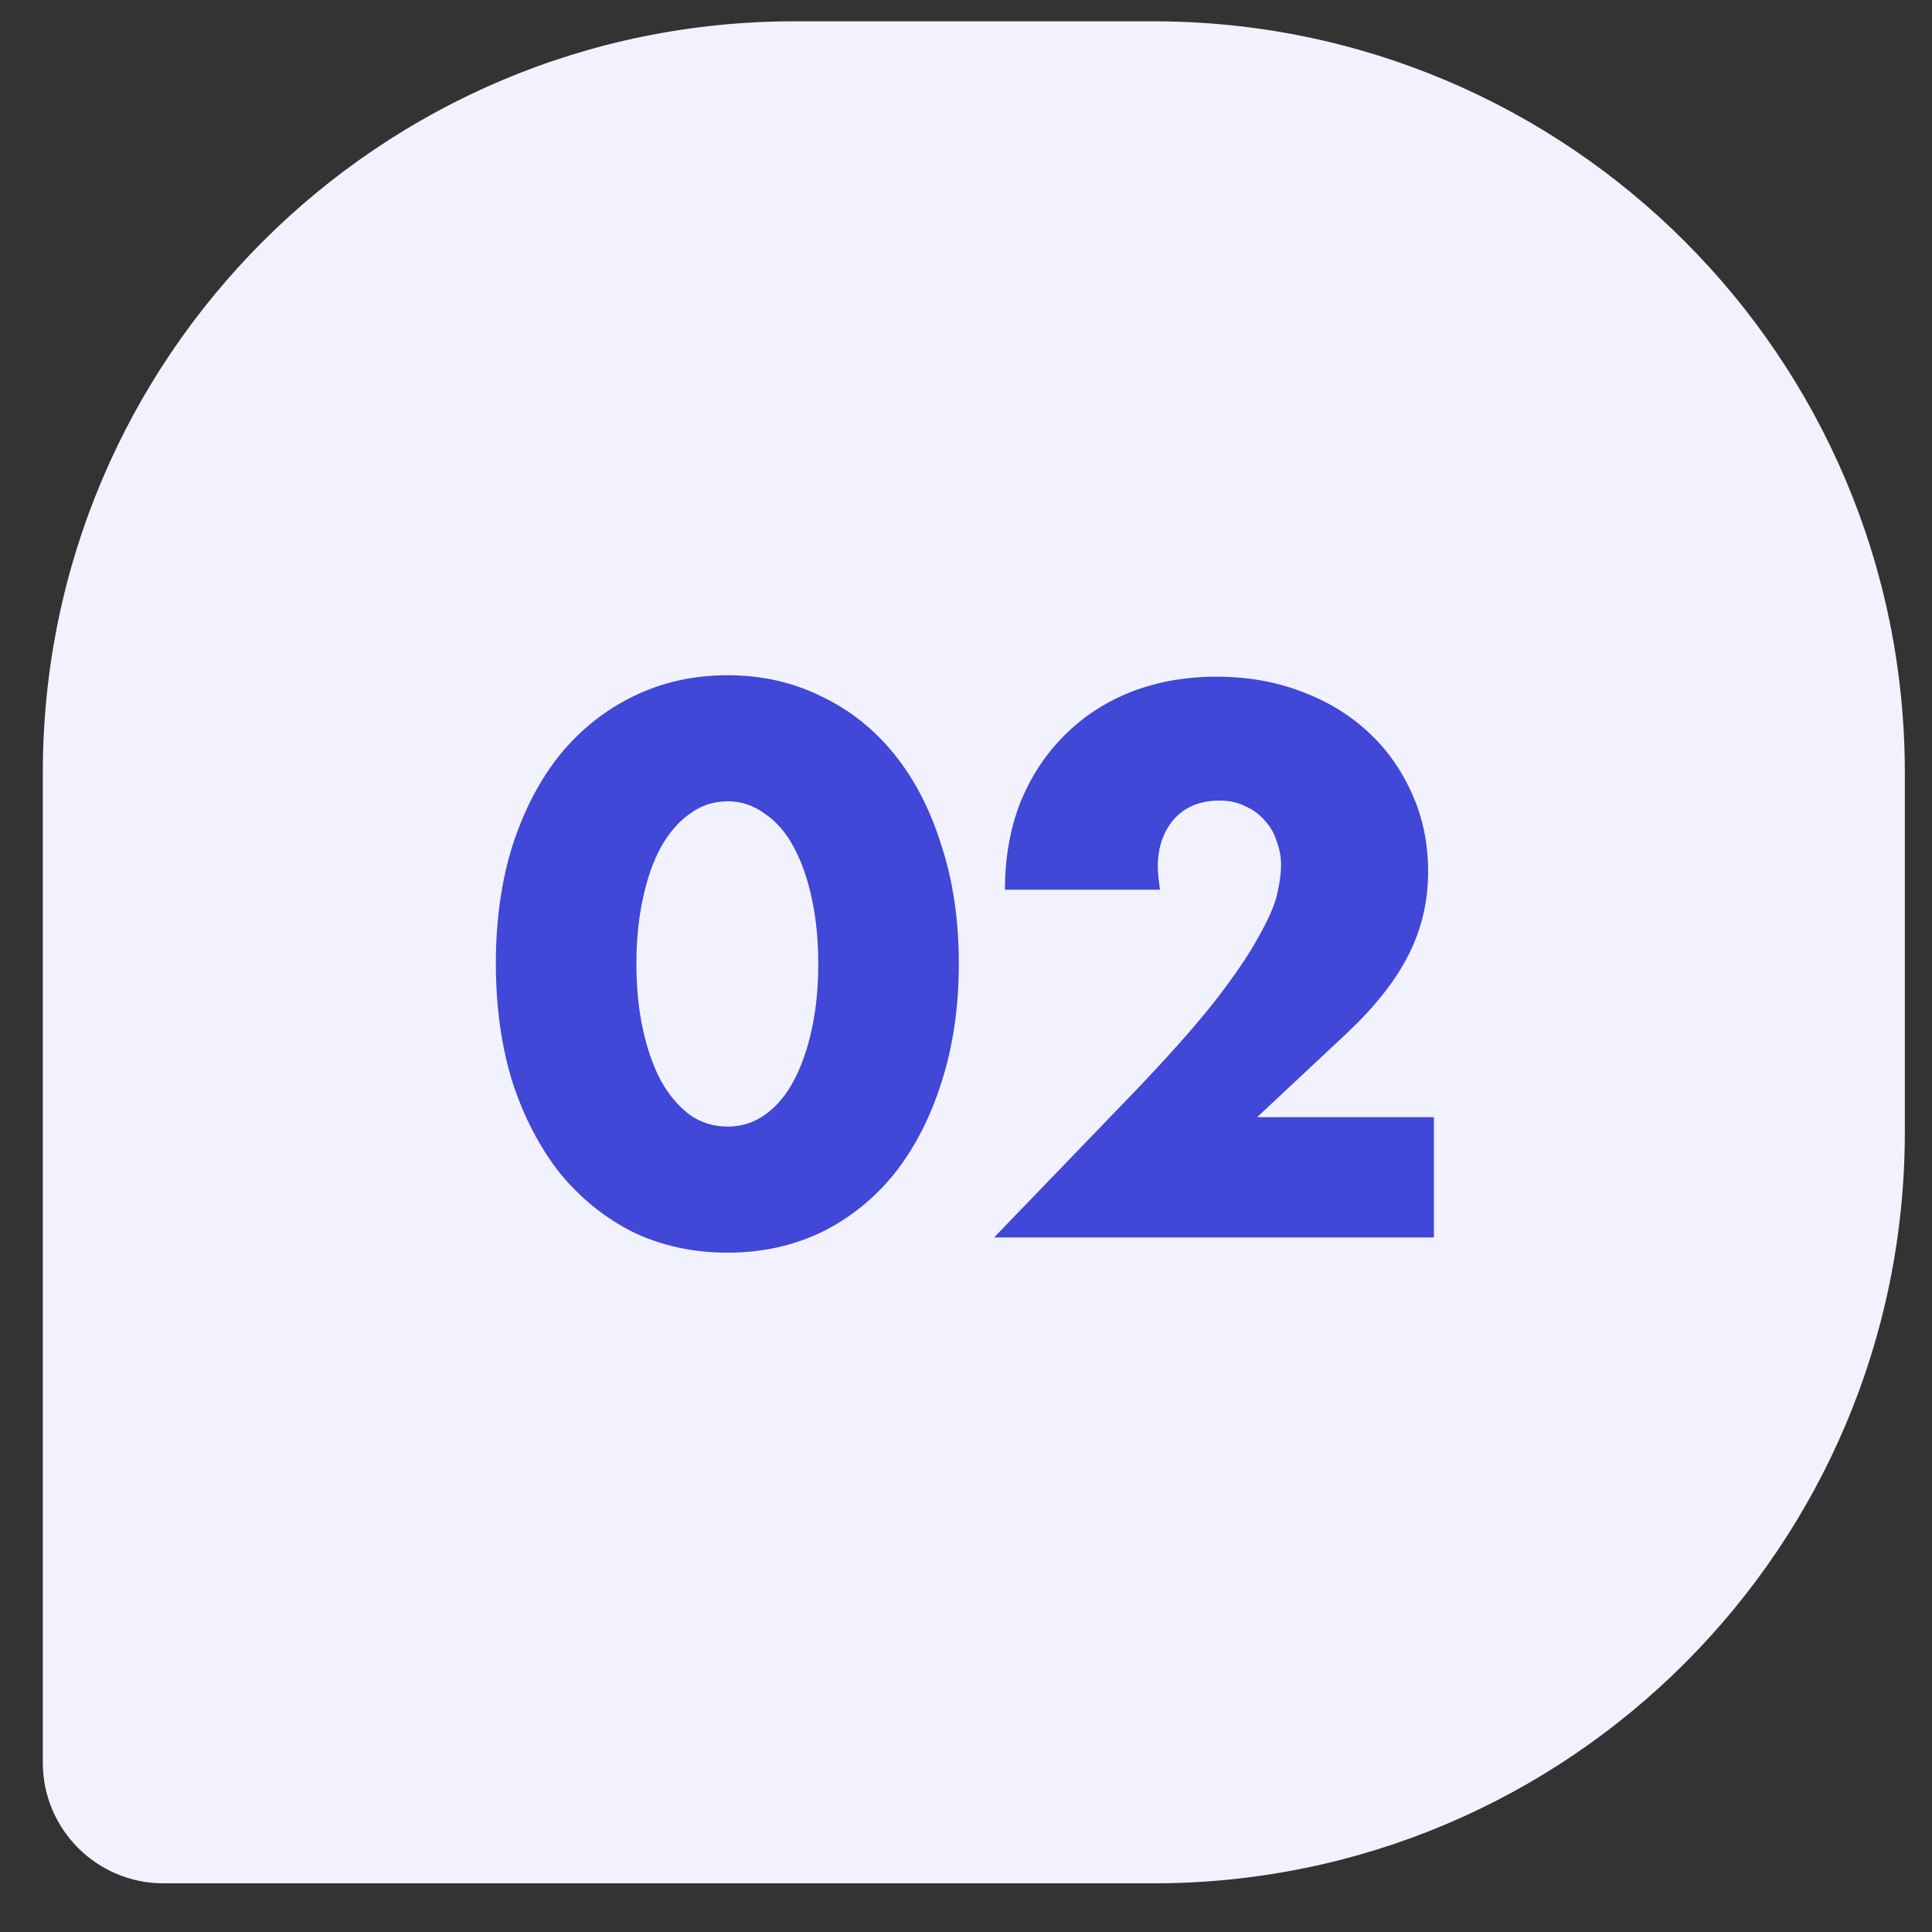 <svg width="32" height="32" viewBox="0 0 32 32" fill="none" xmlns="http://www.w3.org/2000/svg">
<rect x="0" y="0" width="32" height="32" fill="#333333" stroke="none"/>
<path d="M31.55 12.799C31.55 5.925 25.978 0.353 19.104 0.353L13.155 0.353C6.281 0.353 0.709 5.925 0.709 12.799V29.194C0.709 30.299 1.604 31.194 2.709 31.194H19.104C25.978 31.194 31.55 25.622 31.55 18.748V12.799Z" fill="#F2F2FF"/>
<path d="M10.541 15.96C10.541 16.36 10.577 16.724 10.649 17.052C10.721 17.38 10.821 17.664 10.949 17.904C11.085 18.144 11.245 18.332 11.429 18.468C11.613 18.596 11.821 18.66 12.053 18.66C12.277 18.66 12.481 18.596 12.665 18.468C12.857 18.332 13.017 18.144 13.145 17.904C13.273 17.664 13.373 17.38 13.445 17.052C13.517 16.724 13.553 16.36 13.553 15.96C13.553 15.568 13.517 15.208 13.445 14.88C13.373 14.544 13.273 14.26 13.145 14.028C13.017 13.788 12.857 13.604 12.665 13.476C12.481 13.34 12.277 13.272 12.053 13.272C11.821 13.272 11.613 13.34 11.429 13.476C11.245 13.604 11.085 13.788 10.949 14.028C10.821 14.26 10.721 14.544 10.649 14.88C10.577 15.208 10.541 15.568 10.541 15.96ZM8.213 15.96C8.213 15.24 8.305 14.588 8.489 14.004C8.681 13.412 8.945 12.908 9.281 12.492C9.625 12.076 10.029 11.756 10.493 11.532C10.965 11.3 11.485 11.184 12.053 11.184C12.613 11.184 13.129 11.3 13.601 11.532C14.073 11.756 14.477 12.076 14.813 12.492C15.149 12.908 15.409 13.412 15.593 14.004C15.785 14.588 15.881 15.24 15.881 15.96C15.881 16.68 15.785 17.336 15.593 17.928C15.409 18.512 15.149 19.016 14.813 19.44C14.477 19.856 14.073 20.18 13.601 20.412C13.129 20.636 12.613 20.748 12.053 20.748C11.485 20.748 10.965 20.636 10.493 20.412C10.029 20.18 9.625 19.856 9.281 19.44C8.945 19.016 8.681 18.512 8.489 17.928C8.305 17.336 8.213 16.68 8.213 15.96ZM23.75 20.496H16.465L18.709 18.168C19.302 17.552 19.765 17.032 20.102 16.608C20.438 16.176 20.686 15.812 20.846 15.516C21.014 15.22 21.117 14.98 21.157 14.796C21.198 14.612 21.218 14.456 21.218 14.328C21.218 14.192 21.194 14.06 21.145 13.932C21.105 13.804 21.041 13.692 20.953 13.596C20.866 13.492 20.758 13.412 20.63 13.356C20.509 13.292 20.366 13.26 20.198 13.26C19.878 13.26 19.625 13.364 19.442 13.572C19.265 13.78 19.177 14.04 19.177 14.352C19.177 14.44 19.189 14.568 19.213 14.736H16.645C16.645 14.208 16.73 13.728 16.898 13.296C17.073 12.864 17.317 12.492 17.63 12.18C17.942 11.868 18.309 11.628 18.733 11.46C19.166 11.292 19.637 11.208 20.149 11.208C20.654 11.208 21.117 11.288 21.541 11.448C21.974 11.608 22.346 11.832 22.657 12.12C22.97 12.408 23.213 12.752 23.39 13.152C23.566 13.544 23.654 13.972 23.654 14.436C23.654 14.932 23.546 15.392 23.329 15.816C23.122 16.232 22.785 16.66 22.322 17.1L20.822 18.504H23.75V20.496Z" fill="#4147D6"/>
</svg>
